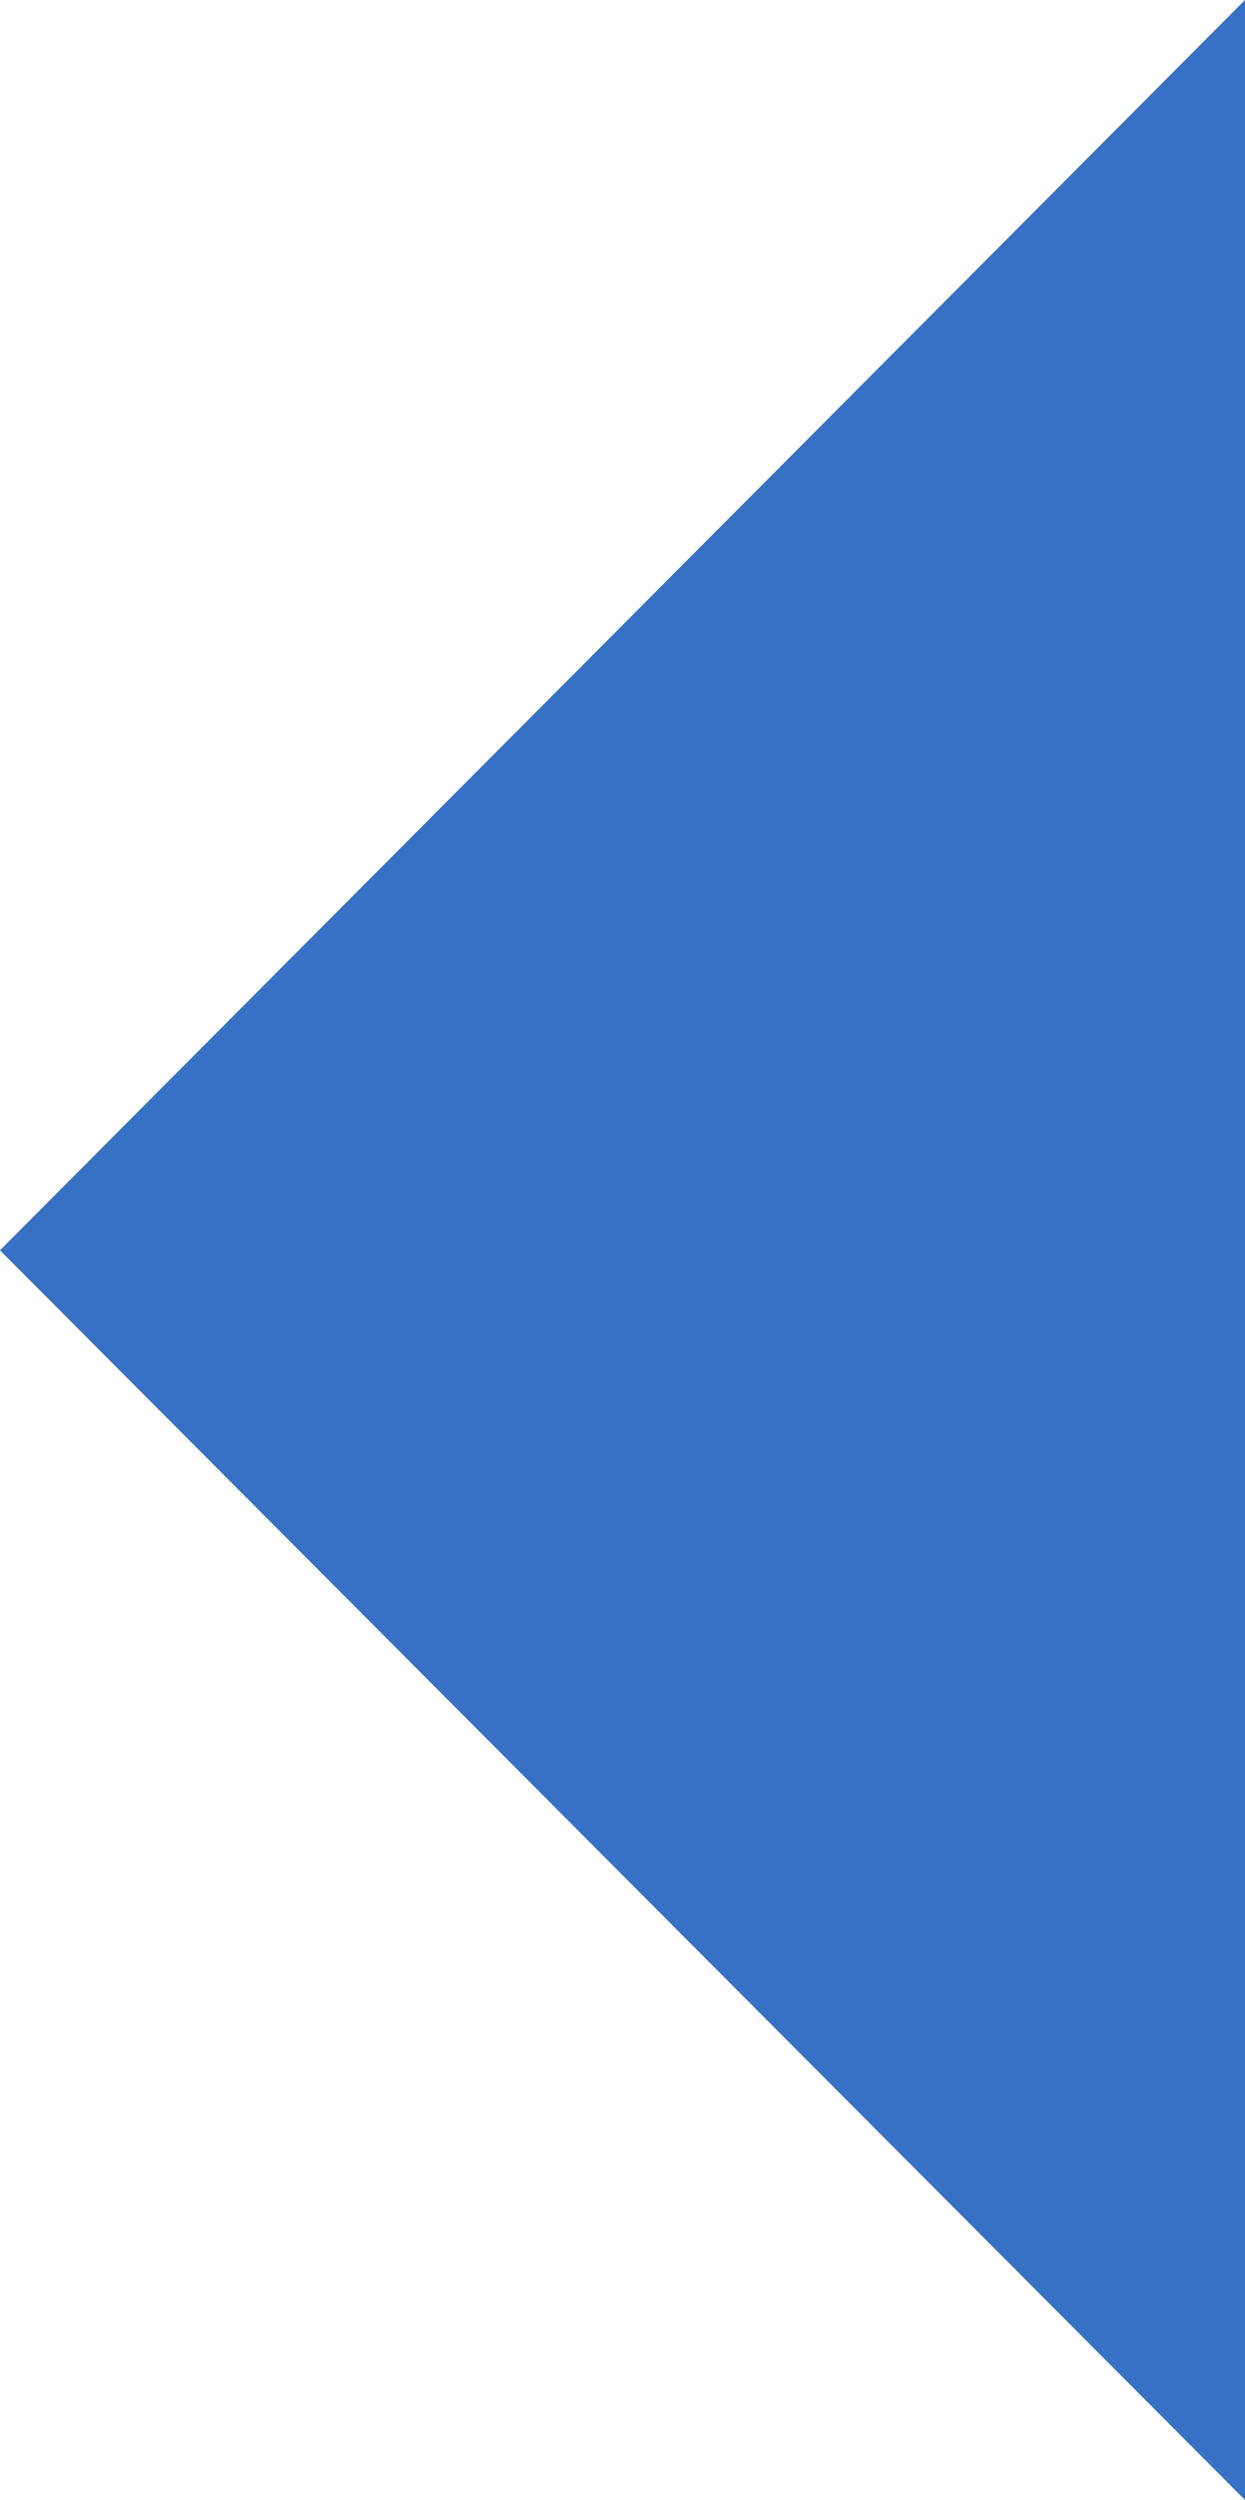 <?xml version="1.0" encoding="utf-8"?>
<!-- Generator: Adobe Illustrator 19.0.0, SVG Export Plug-In . SVG Version: 6.00 Build 0)  -->
<svg version="1.1" id="Layer_1" xmlns="http://www.w3.org/2000/svg" xmlns:xlink="http://www.w3.org/1999/xlink" x="0px" y="0px"
	 viewBox="274.9 -178.3 192.5 386.3" style="enable-background:new 274.9 -178.3 192.5 386.3;" xml:space="preserve">
<style type="text/css">
	.st0{fill:#3671C6;}
</style>
<polygon class="st0" points="467.4,-178.3 274.9,14.9 467.4,208 "/>
</svg>
